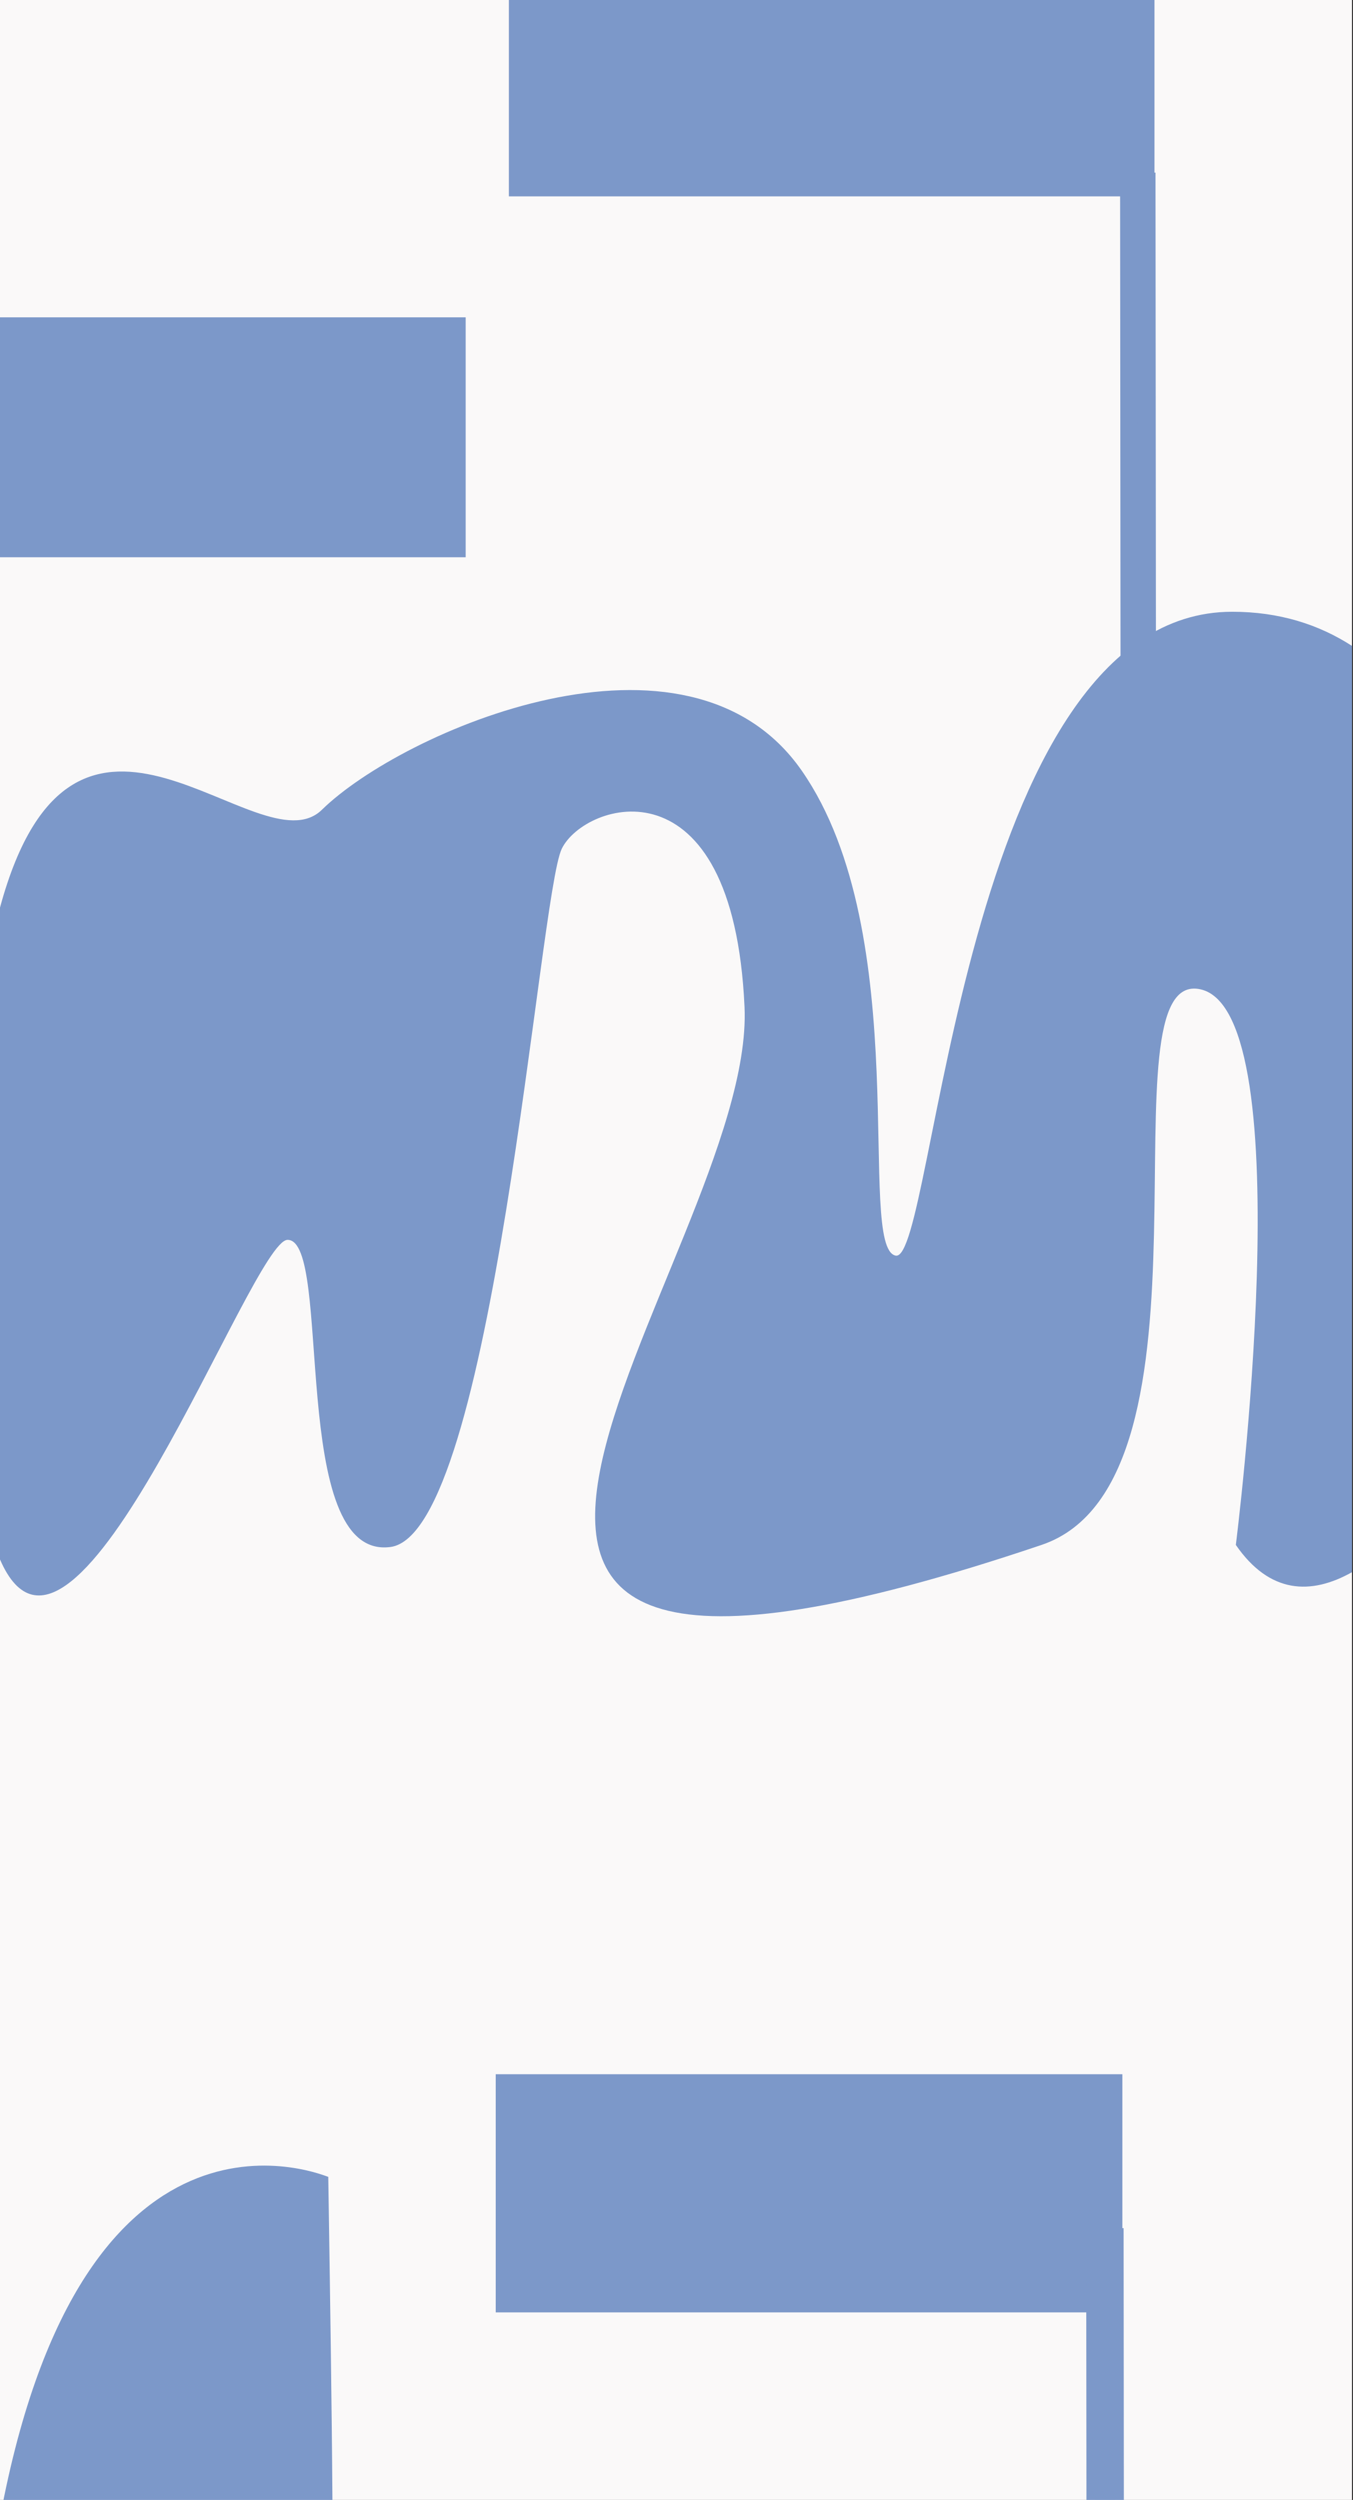 <svg width="157" height="290" viewBox="0 0 157 290" fill="none" xmlns="http://www.w3.org/2000/svg">
<rect x="0" y="0" width="157" height="290" fill="#333333" stroke="none"/>
<g clip-path="url(#clip0_160_118)">
<rect width="156.88" height="290" fill="#FAF9F9"/>
<path d="M133.965 -5.257H59.05V22.779H133.965V-5.257Z" fill="#7C98C9"/>
<g clip-path="url(#clip1_160_118)">
<path d="M61.308 -48.947L60.591 -48.947L60.591 20.79L61.308 20.79L61.308 -48.947Z" fill="#7C98C9" stroke="#7C98C9" stroke-width="3" stroke-miterlimit="10"/>
<path d="M133.145 88.341L133.084 21.027L130.974 21.029L131.035 88.343L133.145 88.341Z" fill="#7C98C9" stroke="#7C98C9" stroke-width="2" stroke-miterlimit="10"/>
</g>
<path d="M54.036 36.811H-14.816V64.644H54.036V36.811Z" fill="#7C98C9"/>
<path d="M142.983 70.967C111.455 70.967 108.553 146.597 103.928 145.658C99.304 144.707 106.289 108.451 93.03 89.396C79.771 70.341 46.629 84.858 37.356 93.934C30.034 101.096 8.683 73.254 -1.50973e-07 105.285L-4.83632e-07 180.903C8.562 200.68 29.203 143.828 33.37 143.828C38.669 143.828 33.37 181.035 45.305 179.458C57.239 177.894 62.538 103.901 65.187 98.46C67.836 93.019 85.07 87.566 86.394 116.817C87.719 146.055 28.854 210.262 120.86 179.218C142.971 171.755 127.387 112.05 139.322 114.77C151.256 117.491 143.404 179.218 143.404 179.218C147.33 184.911 152.135 185.044 156.88 182.383L156.88 74.927C153.002 72.423 148.414 70.967 142.983 70.967Z" fill="#7C98C9"/>
<path d="M130.238 240.619H57.523V268.246H130.238V240.619Z" fill="#7C98C9"/>
<path d="M129.41 289.963L129.382 259.474L127.041 259.476L127.069 289.965L129.41 289.963Z" fill="#7C98C9" stroke="#7C98C9" stroke-width="2" stroke-miterlimit="10"/>
<path d="M0.248 290.788L38.578 290.512C38.496 278.428 38.296 265.765 38.092 252.521C38.093 252.637 10.17 240.057 0.248 290.788Z" fill="#7C98C9"/>
</g>
<defs>
<clipPath id="clip0_160_118">
<rect width="156.88" height="290" fill="white"/>
</clipPath>
<clipPath id="clip1_160_118">
<rect width="191.842" height="173.474" fill="white" transform="translate(0 -49.94)"/>
</clipPath>
</defs>
</svg>
